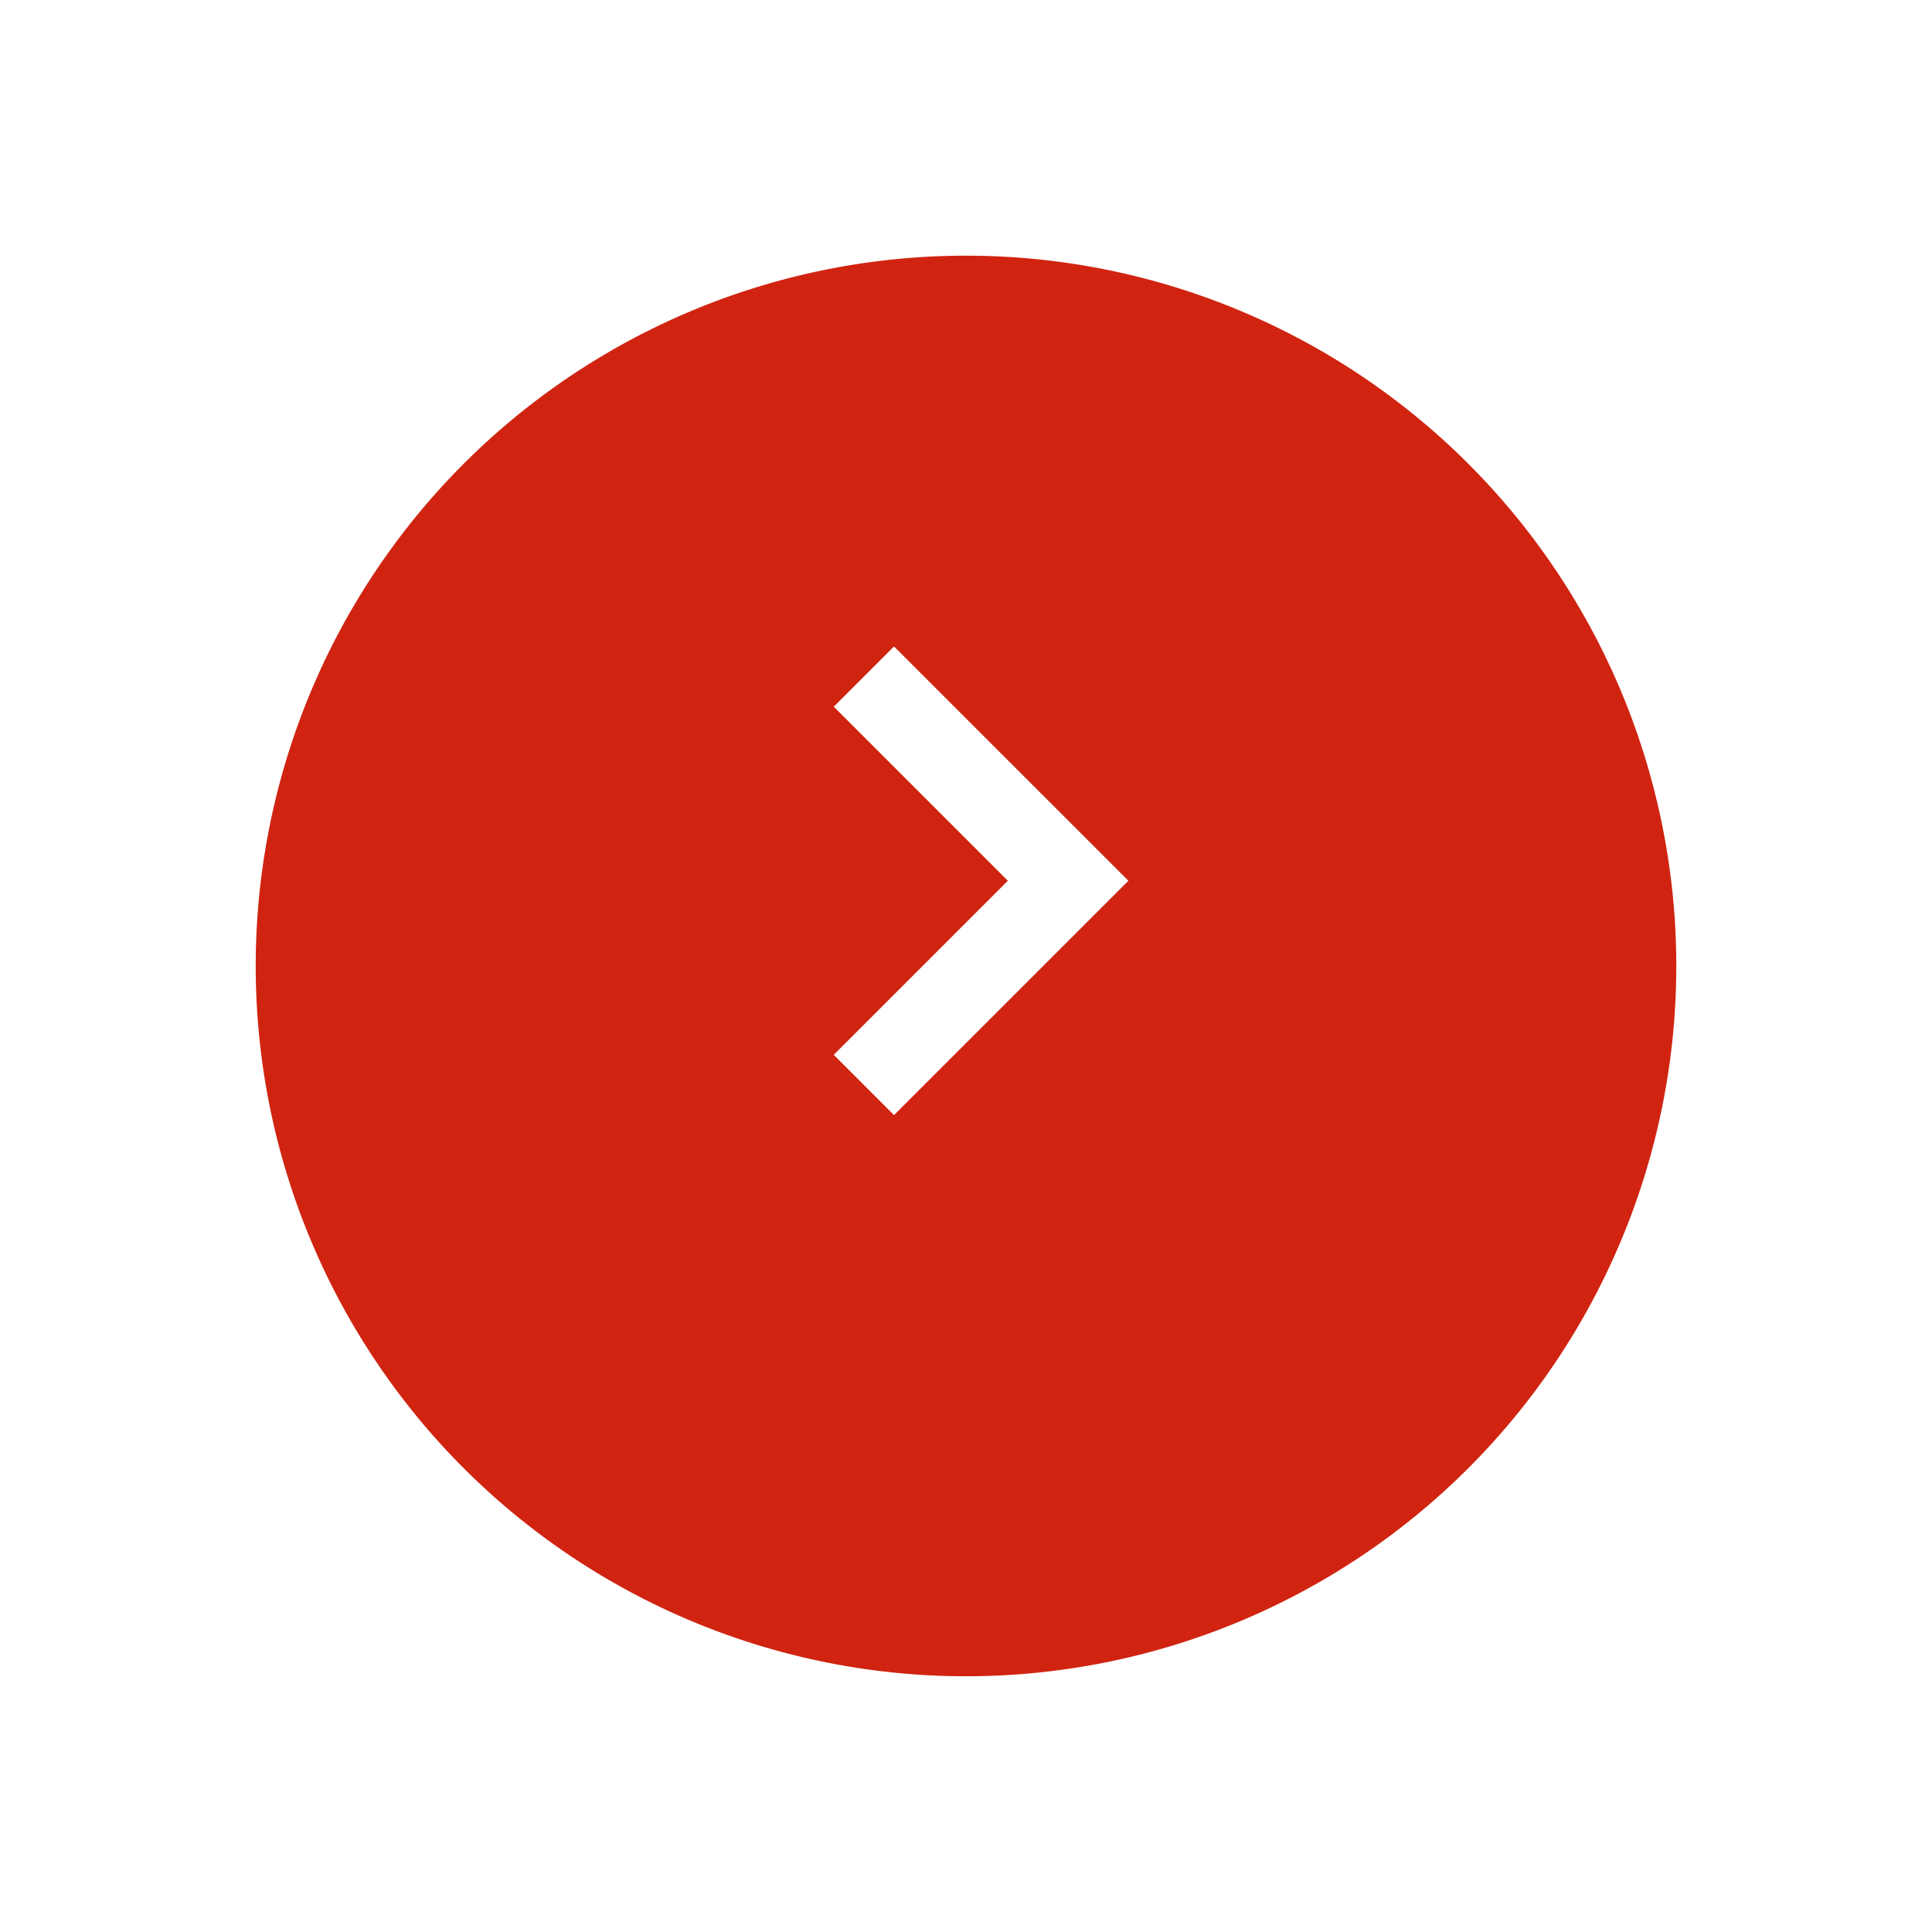 <svg xmlns="http://www.w3.org/2000/svg" xmlns:xlink="http://www.w3.org/1999/xlink" width="68" height="68" viewBox="0 0 68 68">
  <defs>
    <filter id="Trazado_621361" x="0" y="0" width="68" height="68" filterUnits="userSpaceOnUse">
      <feOffset dy="3" input="SourceAlpha"/>
      <feGaussianBlur stdDeviation="3" result="blur"/>
      <feFlood flood-opacity="0.161"/>
      <feComposite operator="in" in2="blur"/>
      <feComposite in="SourceGraphic"/>
    </filter>
  </defs>
  <g id="Grupo_1210588" data-name="Grupo 1210588" transform="translate(-1306 -2616)">
    <g id="Grupo_1210491" data-name="Grupo 1210491" transform="translate(185.273 -307.193)">
      <g id="Grupo_1210488" data-name="Grupo 1210488" transform="translate(1129.727 2929.192)">
        <g transform="matrix(1, 0, 0, 1, -9, -6)" filter="url(#Trazado_621361)">
          <path id="Trazado_621361-2" data-name="Trazado 621361" d="M25,0A25,25,0,1,0,50,25,25,25,0,0,0,25,0Z" transform="translate(9 6)" fill="#d02411"/>
        </g>
        <path id="Trazado_113514" data-name="Trazado 113514" d="M0,14.374,7.188,7.187,0,0" transform="translate(21.406 17.814)" fill="none" stroke="#fff" stroke-width="3"/>
      </g>
    </g>
  </g>
</svg>
